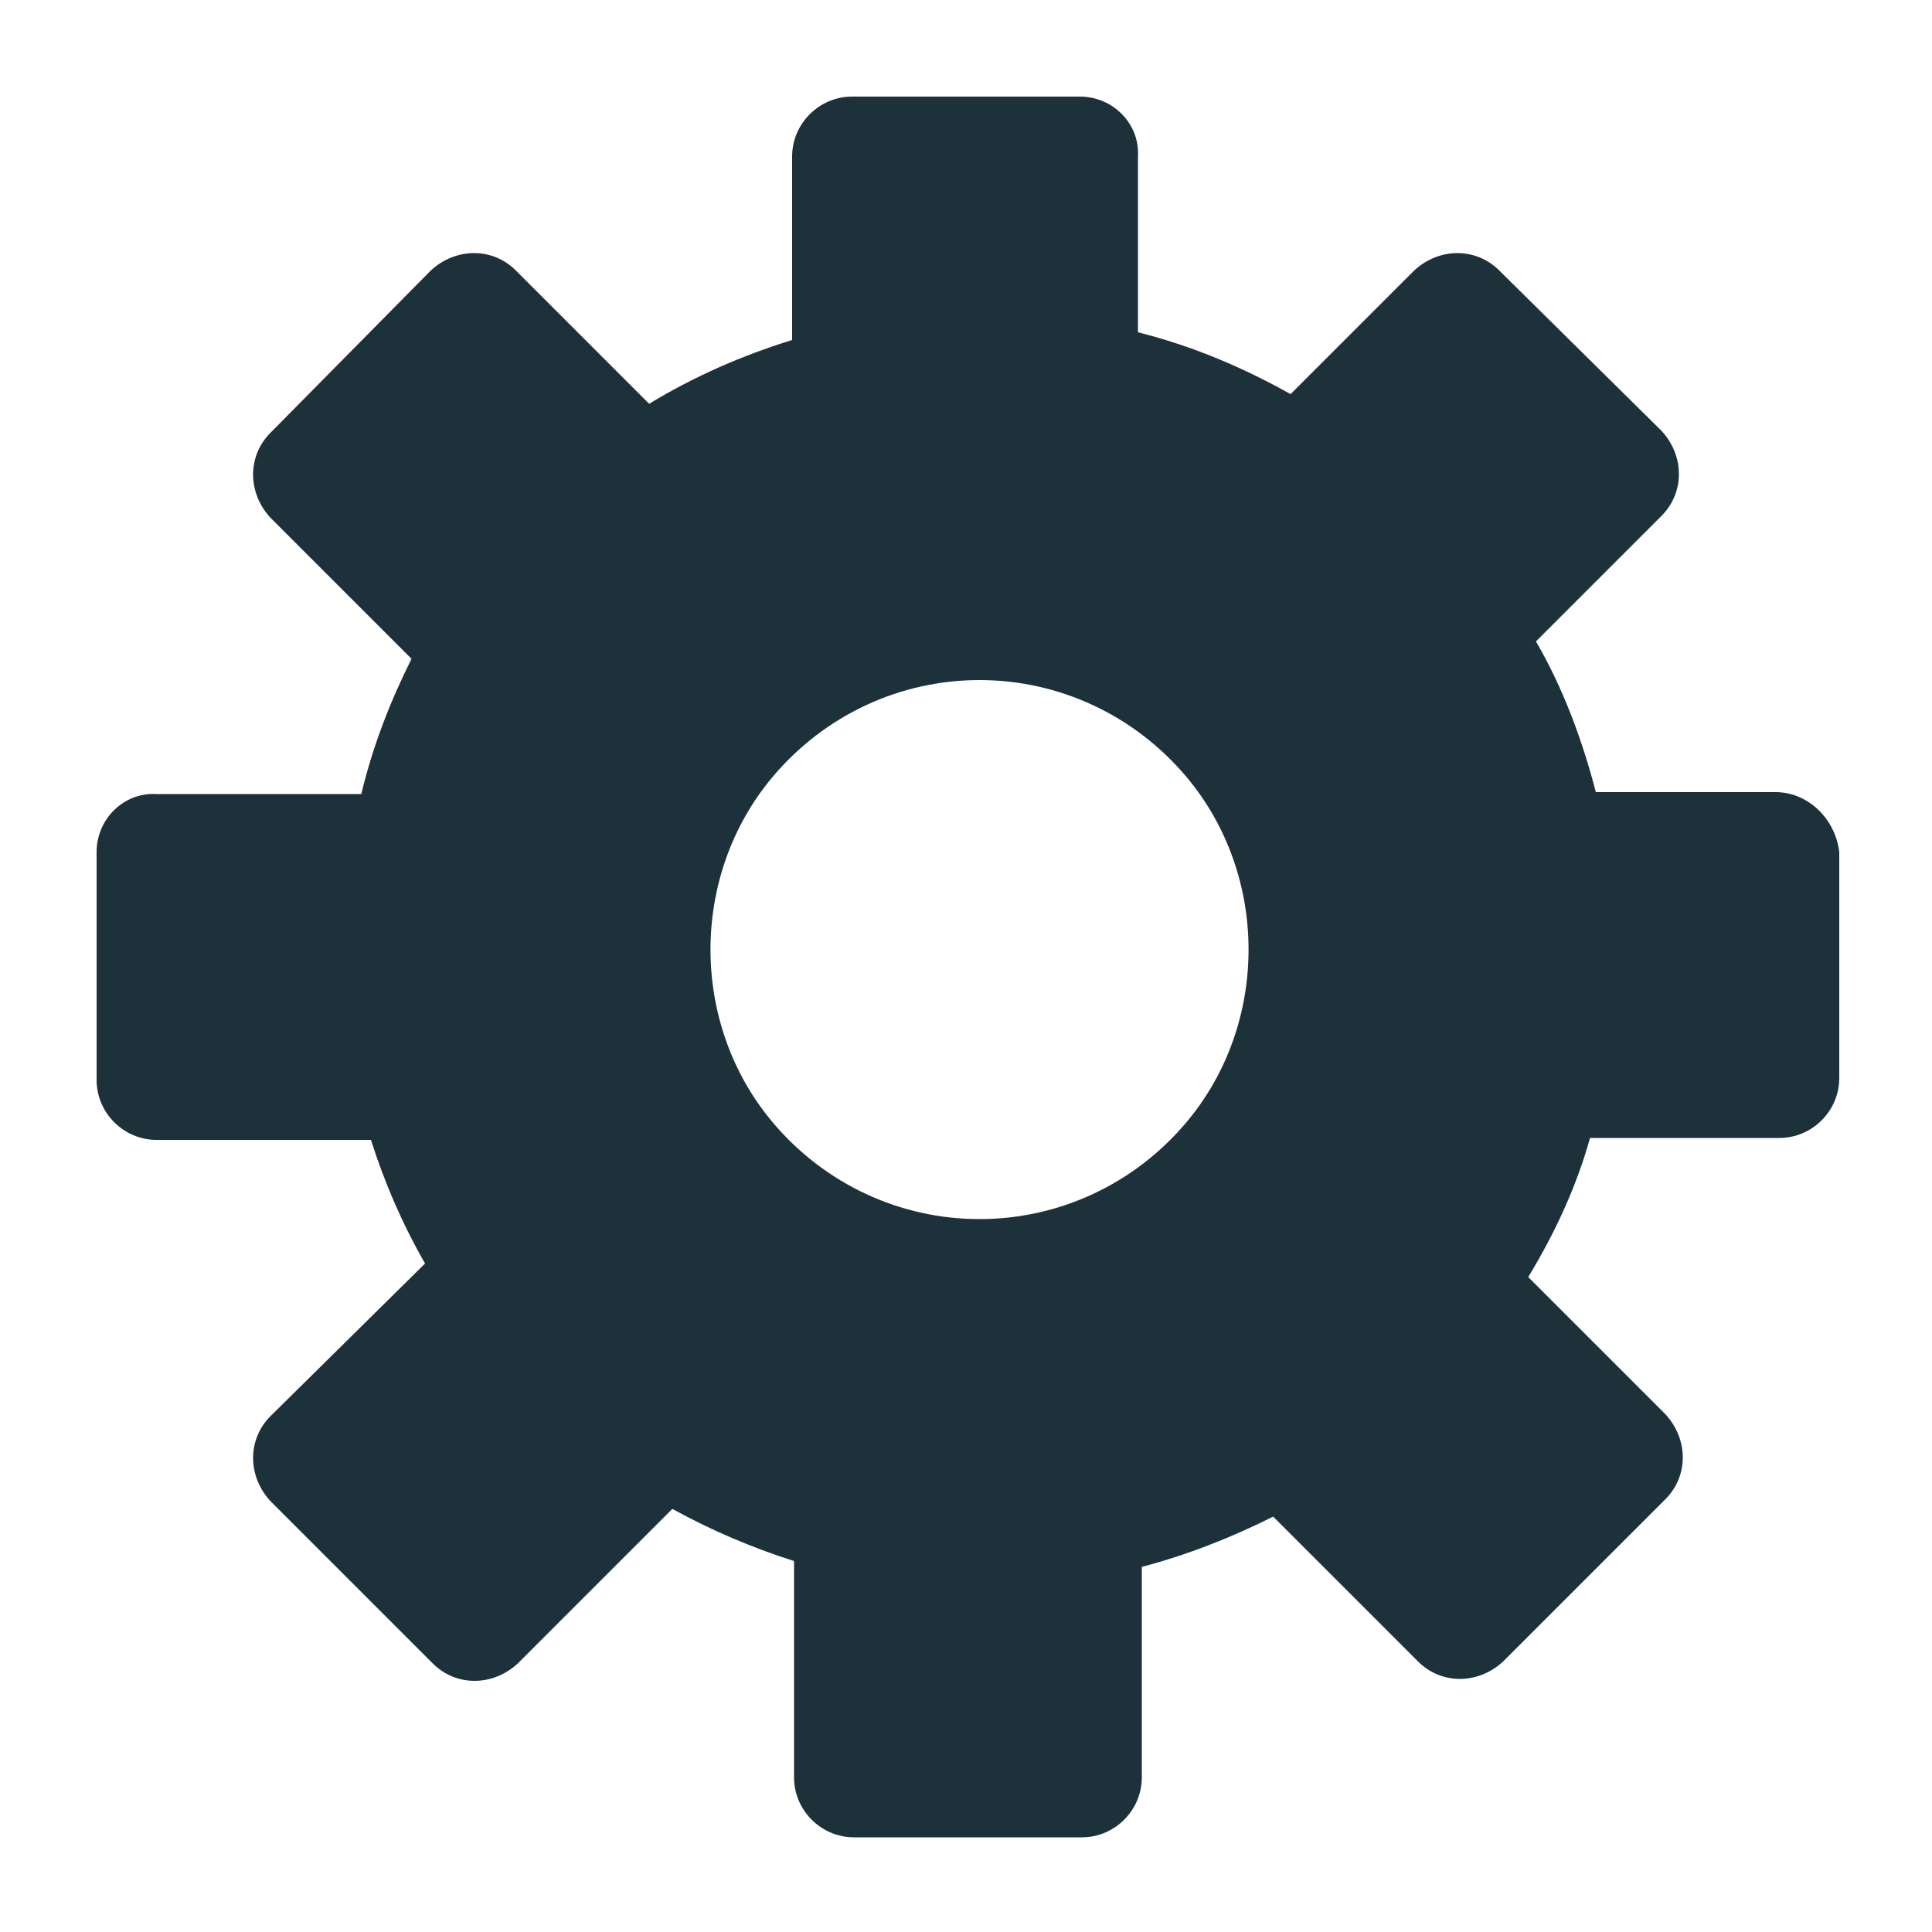 <svg fill="#1c313a" xmlns="http://www.w3.org/2000/svg" xmlns:xlink="http://www.w3.org/1999/xlink" version="1.1" x="0px" y="0px" viewBox="0 0 100 100" style="enable-background:new 0 0 100 100;" xml:space="preserve"><g><path d="M91.9,41h-9.3v0c-0.7-2.7-1.7-5.4-3.1-7.8l6.5-6.5c1.2-1.2,1.2-3.1,0-4.4L77.6,14c-1.2-1.2-3.1-1.2-4.4,0l-6.4,6.4   c-2.5-1.4-5.1-2.5-7.9-3.2v0V8.1C59,6.4,57.6,5,55.9,5H44.1C42.4,5,41,6.4,41,8.1v9.5v0c-2.6,0.8-5.1,1.9-7.4,3.3L26.7,14   c-1.2-1.2-3.1-1.2-4.4,0L14,22.4c-1.2,1.2-1.2,3.1,0,4.4l7.3,7.3c-1.1,2.2-2,4.5-2.6,7v0H8.1C6.4,41,5,42.4,5,44.1v11.8   C5,57.6,6.4,59,8.1,59h11.1c0.7,2.2,1.6,4.3,2.8,6.4L14,73.3c-1.2,1.2-1.2,3.1,0,4.4l8.4,8.4c1.2,1.2,3.1,1.2,4.4,0l8-8   c2,1.1,4.1,2,6.3,2.7v11.2c0,1.7,1.4,3.1,3.1,3.1h11.8c1.7,0,3.1-1.4,3.1-3.1V81.1c2.3-0.6,4.6-1.5,6.8-2.6l7.5,7.5   c1.2,1.2,3.1,1.2,4.4,0l8.4-8.4c1.2-1.2,1.2-3.1,0-4.4l-7.1-7.1c1.4-2.3,2.5-4.7,3.2-7.2h9.8c1.7,0,3.1-1.4,3.1-3.1V44.1   C95,42.4,93.6,41,91.9,41z M61.4,58.1c-2.7,3.2-6.6,5-10.7,5s-8-1.8-10.7-5c-4.3-5.1-4.3-12.8,0-17.9c2.7-3.2,6.6-5,10.7-5   s8,1.8,10.7,5C65.7,45.3,65.7,53,61.4,58.1z"></path></g></svg>